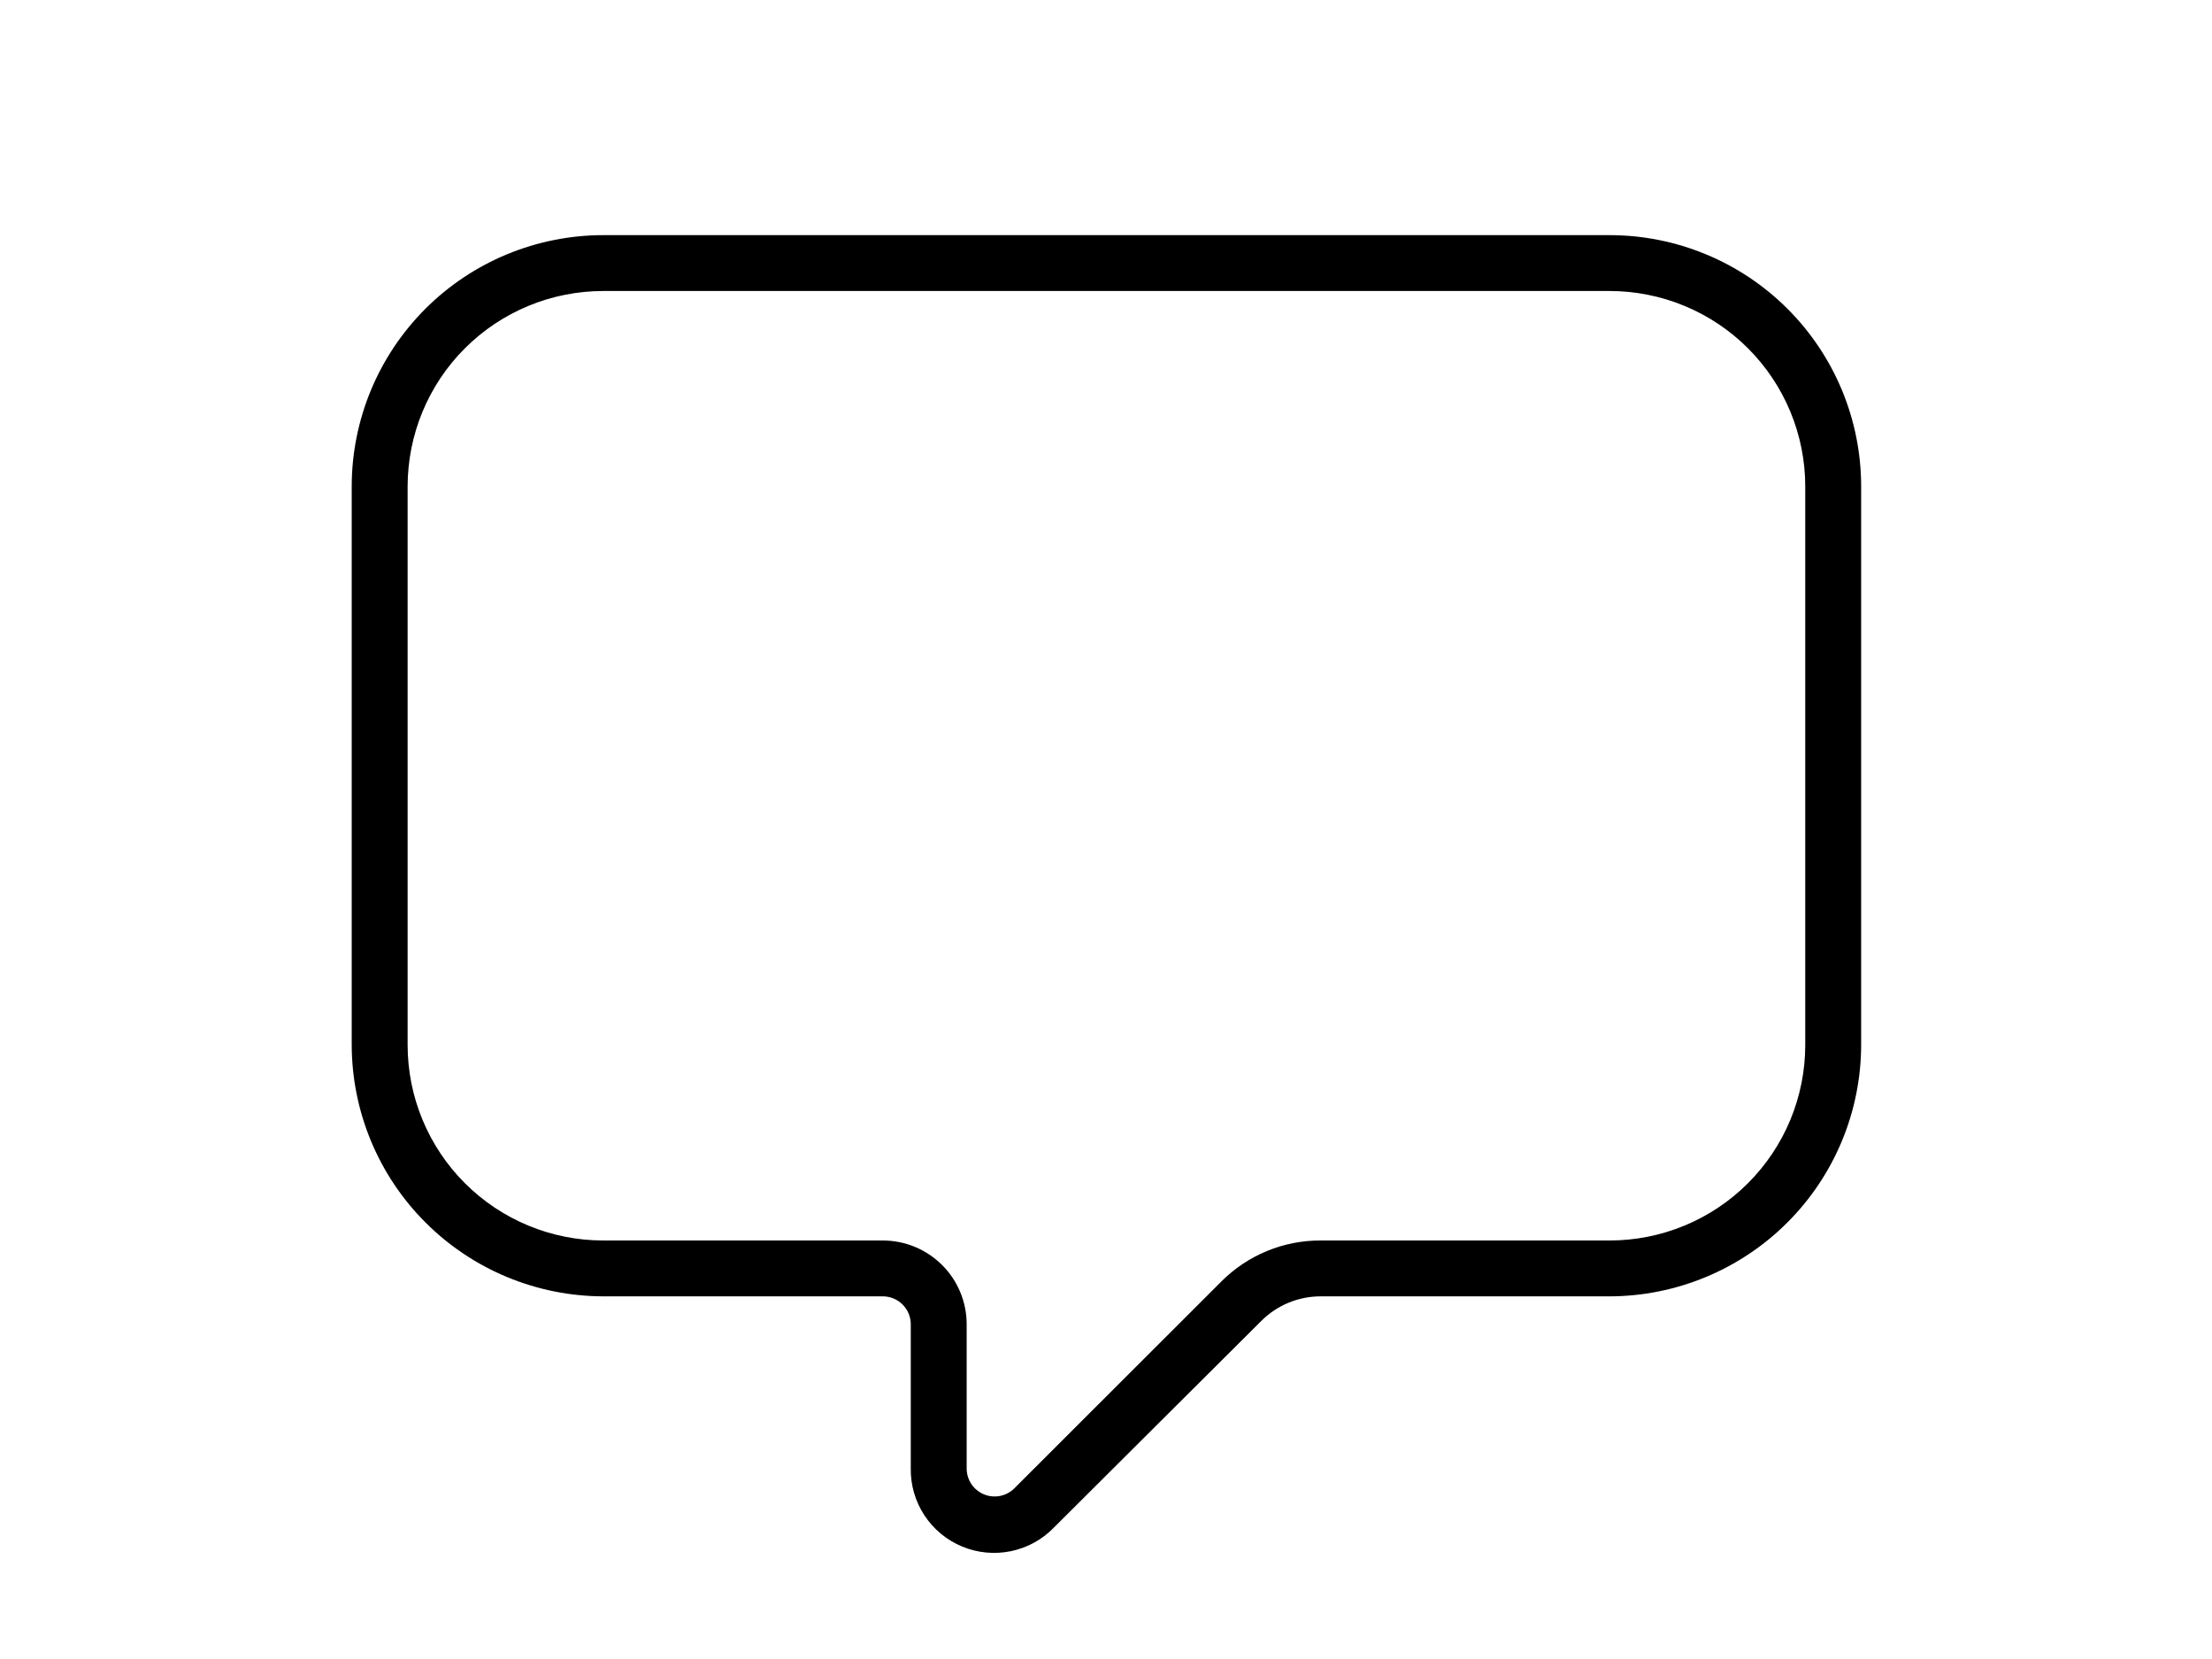 <svg xmlns="http://www.w3.org/2000/svg" xmlns:xlink="http://www.w3.org/1999/xlink" width="800" zoomAndPan="magnify" viewBox="0 0 600 450" height="600" preserveAspectRatio="xMidYMid meet" version="1.0"><path fill="#000000" d="M 436.594 63.781 L 163.641 63.781 C 162.523 63.781 161.41 63.809 160.293 63.863 C 159.18 63.918 158.066 64 156.953 64.109 C 155.844 64.219 154.734 64.355 153.629 64.52 C 152.523 64.684 151.426 64.875 150.328 65.094 C 149.234 65.309 148.145 65.555 147.062 65.824 C 145.977 66.098 144.902 66.395 143.832 66.719 C 142.766 67.043 141.703 67.391 140.652 67.77 C 139.602 68.145 138.559 68.547 137.527 68.973 C 136.496 69.398 135.477 69.852 134.465 70.328 C 133.457 70.805 132.461 71.309 131.477 71.832 C 130.488 72.359 129.52 72.91 128.559 73.48 C 127.602 74.055 126.66 74.652 125.73 75.273 C 124.801 75.891 123.891 76.535 122.992 77.199 C 122.094 77.863 121.215 78.551 120.352 79.258 C 119.488 79.965 118.645 80.695 117.816 81.441 C 116.988 82.191 116.18 82.961 115.391 83.75 C 114.602 84.539 113.832 85.348 113.082 86.176 C 112.332 87 111.602 87.844 110.895 88.707 C 110.184 89.57 109.496 90.449 108.832 91.348 C 108.168 92.242 107.523 93.152 106.902 94.082 C 106.285 95.008 105.688 95.953 105.113 96.91 C 104.539 97.867 103.988 98.836 103.461 99.82 C 102.934 100.805 102.434 101.801 101.957 102.809 C 101.477 103.816 101.023 104.836 100.598 105.867 C 100.172 106.898 99.77 107.938 99.391 108.988 C 99.016 110.039 98.668 111.098 98.344 112.168 C 98.02 113.234 97.719 114.309 97.449 115.391 C 97.176 116.473 96.934 117.562 96.715 118.656 C 96.496 119.75 96.305 120.852 96.141 121.953 C 95.977 123.059 95.84 124.164 95.73 125.273 C 95.621 126.387 95.539 127.496 95.484 128.613 C 95.43 129.727 95.402 130.84 95.402 131.957 L 95.402 283.457 C 95.406 284.57 95.438 285.688 95.492 286.801 C 95.551 287.914 95.633 289.023 95.746 290.133 C 95.859 291.242 95.996 292.352 96.16 293.453 C 96.328 294.555 96.52 295.652 96.738 296.746 C 96.961 297.84 97.207 298.926 97.477 300.008 C 97.75 301.09 98.051 302.164 98.375 303.23 C 98.703 304.297 99.051 305.355 99.43 306.402 C 99.809 307.453 100.211 308.492 100.637 309.523 C 101.066 310.551 101.52 311.57 101.996 312.578 C 102.477 313.586 102.98 314.582 103.504 315.562 C 104.031 316.547 104.582 317.516 105.156 318.473 C 105.73 319.43 106.328 320.371 106.949 321.297 C 107.57 322.223 108.215 323.133 108.879 324.031 C 109.543 324.926 110.23 325.805 110.938 326.664 C 111.648 327.527 112.375 328.371 113.125 329.195 C 113.875 330.023 114.645 330.832 115.434 331.617 C 116.223 332.406 117.031 333.176 117.859 333.926 C 118.684 334.676 119.531 335.402 120.395 336.109 C 121.254 336.816 122.133 337.504 123.031 338.168 C 123.926 338.832 124.84 339.477 125.766 340.094 C 126.695 340.715 127.637 341.312 128.594 341.887 C 129.551 342.461 130.52 343.012 131.504 343.535 C 132.488 344.062 133.484 344.566 134.492 345.043 C 135.5 345.52 136.52 345.973 137.551 346.402 C 138.582 346.828 139.621 347.23 140.672 347.609 C 141.723 347.984 142.781 348.336 143.852 348.66 C 144.918 348.988 145.992 349.285 147.074 349.559 C 148.156 349.832 149.246 350.078 150.34 350.297 C 151.434 350.516 152.531 350.707 153.637 350.875 C 154.742 351.039 155.848 351.18 156.957 351.289 C 158.07 351.402 159.18 351.484 160.297 351.543 C 161.41 351.598 162.527 351.629 163.641 351.633 L 239.461 351.633 C 239.961 351.633 240.453 351.68 240.941 351.777 C 241.43 351.875 241.902 352.016 242.363 352.207 C 242.824 352.398 243.262 352.633 243.676 352.906 C 244.09 353.184 244.473 353.5 244.824 353.852 C 245.176 354.203 245.488 354.586 245.766 354.996 C 246.043 355.41 246.277 355.848 246.469 356.309 C 246.656 356.766 246.801 357.242 246.898 357.727 C 246.996 358.215 247.043 358.707 247.043 359.207 L 247.043 398.293 C 247.027 399.418 247.094 400.539 247.242 401.652 C 247.395 402.766 247.625 403.863 247.938 404.945 C 248.254 406.027 248.645 407.078 249.117 408.098 C 249.59 409.121 250.133 410.102 250.754 411.039 C 251.371 411.98 252.055 412.871 252.809 413.707 C 253.559 414.547 254.367 415.324 255.234 416.039 C 256.102 416.758 257.02 417.406 257.984 417.984 C 258.949 418.566 259.953 419.07 260.992 419.5 C 262.031 419.934 263.098 420.281 264.191 420.555 C 265.285 420.824 266.391 421.012 267.512 421.117 C 268.633 421.227 269.758 421.246 270.879 421.184 C 272.004 421.121 273.117 420.977 274.223 420.75 C 275.324 420.52 276.402 420.211 277.461 419.824 C 278.516 419.434 279.539 418.969 280.523 418.426 C 281.512 417.883 282.453 417.27 283.348 416.586 C 284.242 415.906 285.082 415.16 285.863 414.352 L 342.121 358.297 C 343.18 357.242 344.324 356.301 345.566 355.469 C 346.809 354.641 348.117 353.938 349.496 353.367 C 350.875 352.797 352.297 352.363 353.762 352.07 C 355.227 351.777 356.703 351.633 358.195 351.633 L 436.594 351.633 C 437.711 351.629 438.828 351.598 439.941 351.543 C 441.055 351.484 442.168 351.402 443.277 351.289 C 444.391 351.18 445.496 351.039 446.602 350.875 C 447.703 350.707 448.805 350.516 449.898 350.297 C 450.992 350.078 452.078 349.832 453.16 349.559 C 454.246 349.285 455.32 348.988 456.387 348.66 C 457.453 348.336 458.512 347.984 459.562 347.609 C 460.613 347.23 461.656 346.828 462.684 346.402 C 463.715 345.973 464.734 345.52 465.742 345.043 C 466.754 344.566 467.75 344.062 468.73 343.535 C 469.715 343.012 470.688 342.461 471.645 341.887 C 472.602 341.312 473.543 340.715 474.469 340.094 C 475.398 339.477 476.309 338.832 477.207 338.168 C 478.102 337.504 478.98 336.816 479.844 336.109 C 480.707 335.402 481.551 334.676 482.379 333.926 C 483.207 333.176 484.012 332.406 484.801 331.617 C 485.59 330.832 486.359 330.023 487.109 329.195 C 487.859 328.371 488.59 327.527 489.297 326.664 C 490.008 325.805 490.691 324.926 491.359 324.031 C 492.023 323.133 492.668 322.223 493.285 321.297 C 493.906 320.371 494.504 319.43 495.078 318.473 C 495.652 317.516 496.203 316.547 496.73 315.562 C 497.258 314.582 497.762 313.586 498.238 312.578 C 498.719 311.57 499.172 310.551 499.598 309.523 C 500.027 308.492 500.43 307.453 500.809 306.402 C 501.184 305.355 501.535 304.297 501.859 303.23 C 502.188 302.164 502.484 301.09 502.758 300.008 C 503.031 298.926 503.277 297.84 503.496 296.746 C 503.715 295.652 503.91 294.555 504.074 293.453 C 504.242 292.352 504.379 291.242 504.492 290.133 C 504.602 289.023 504.688 287.914 504.742 286.801 C 504.801 285.688 504.832 284.57 504.832 283.457 L 504.832 131.957 C 504.832 130.84 504.805 129.727 504.75 128.613 C 504.695 127.496 504.613 126.387 504.504 125.273 C 504.395 124.164 504.258 123.059 504.094 121.953 C 503.93 120.852 503.738 119.75 503.523 118.656 C 503.305 117.562 503.059 116.473 502.789 115.391 C 502.516 114.309 502.219 113.234 501.895 112.168 C 501.57 111.098 501.219 110.039 500.844 108.988 C 500.469 107.938 500.066 106.898 499.641 105.867 C 499.211 104.836 498.758 103.816 498.281 102.809 C 497.805 101.801 497.301 100.805 496.777 99.82 C 496.25 98.836 495.699 97.867 495.125 96.91 C 494.551 95.953 493.953 95.008 493.332 94.082 C 492.711 93.152 492.07 92.242 491.406 91.344 C 490.738 90.449 490.051 89.57 489.344 88.707 C 488.637 87.844 487.906 87 487.156 86.176 C 486.406 85.348 485.637 84.539 484.848 83.75 C 484.059 82.961 483.25 82.191 482.422 81.441 C 481.594 80.695 480.75 79.965 479.887 79.258 C 479.023 78.551 478.141 77.863 477.246 77.199 C 476.348 76.535 475.434 75.891 474.508 75.273 C 473.578 74.652 472.633 74.055 471.676 73.48 C 470.719 72.91 469.746 72.359 468.762 71.832 C 467.777 71.309 466.781 70.805 465.77 70.328 C 464.762 69.852 463.742 69.398 462.707 68.973 C 461.676 68.547 460.637 68.145 459.582 67.77 C 458.531 67.391 457.473 67.043 456.402 66.719 C 455.336 66.395 454.258 66.098 453.176 65.824 C 452.094 65.555 451.004 65.309 449.906 65.094 C 448.812 64.875 447.711 64.684 446.609 64.52 C 445.504 64.355 444.395 64.219 443.285 64.109 C 442.172 64 441.059 63.918 439.941 63.863 C 438.828 63.809 437.711 63.781 436.594 63.781 Z M 489.668 283.457 C 489.668 285.191 489.586 286.926 489.414 288.652 C 489.242 290.383 488.988 292.098 488.648 293.801 C 488.309 295.504 487.887 297.188 487.383 298.848 C 486.879 300.512 486.293 302.145 485.629 303.75 C 484.965 305.352 484.223 306.922 483.402 308.453 C 482.582 309.984 481.691 311.473 480.723 312.914 C 479.758 314.359 478.727 315.754 477.621 317.094 C 476.52 318.438 475.352 319.723 474.125 320.949 C 472.895 322.18 471.609 323.344 470.266 324.445 C 468.922 325.547 467.527 326.582 466.082 327.547 C 464.637 328.512 463.148 329.402 461.613 330.219 C 460.082 331.039 458.512 331.781 456.906 332.445 C 455.301 333.109 453.664 333.695 452 334.199 C 450.34 334.703 448.652 335.125 446.949 335.461 C 445.246 335.801 443.527 336.055 441.797 336.227 C 440.066 336.395 438.332 336.48 436.594 336.48 L 358.195 336.48 C 355.707 336.473 353.238 336.707 350.793 337.188 C 348.348 337.668 345.973 338.383 343.672 339.332 C 341.367 340.281 339.18 341.445 337.105 342.828 C 335.035 344.207 333.117 345.781 331.355 347.539 L 275.098 403.746 C 274.562 404.27 273.965 404.707 273.301 405.051 C 272.637 405.398 271.938 405.641 271.203 405.781 C 270.469 405.918 269.727 405.949 268.984 405.871 C 268.238 405.789 267.523 405.605 266.832 405.312 C 266.145 405.02 265.512 404.637 264.938 404.156 C 264.363 403.68 263.867 403.125 263.457 402.504 C 263.047 401.879 262.734 401.207 262.52 400.488 C 262.309 399.773 262.203 399.039 262.207 398.293 L 262.207 359.207 C 262.207 358.461 262.172 357.719 262.098 356.98 C 262.027 356.238 261.918 355.504 261.77 354.773 C 261.625 354.043 261.445 353.32 261.23 352.609 C 261.012 351.898 260.762 351.199 260.477 350.508 C 260.191 349.82 259.875 349.148 259.523 348.492 C 259.172 347.836 258.789 347.199 258.375 346.582 C 257.961 345.961 257.52 345.363 257.047 344.789 C 256.574 344.215 256.074 343.664 255.547 343.137 C 255.02 342.609 254.469 342.113 253.891 341.641 C 253.316 341.168 252.719 340.727 252.098 340.312 C 251.48 339.898 250.84 339.516 250.184 339.164 C 249.527 338.812 248.855 338.496 248.168 338.211 C 247.48 337.926 246.777 337.676 246.066 337.461 C 245.352 337.242 244.629 337.062 243.898 336.918 C 243.168 336.773 242.434 336.664 241.691 336.59 C 240.949 336.52 240.207 336.48 239.461 336.48 L 163.641 336.48 C 161.902 336.48 160.168 336.395 158.441 336.227 C 156.711 336.055 154.992 335.801 153.289 335.461 C 151.582 335.125 149.898 334.703 148.234 334.199 C 146.57 333.695 144.938 333.109 143.332 332.445 C 141.727 331.781 140.156 331.039 138.621 330.219 C 137.09 329.402 135.602 328.512 134.156 327.547 C 132.711 326.582 131.316 325.547 129.973 324.445 C 128.629 323.344 127.344 322.18 126.113 320.949 C 124.883 319.723 123.719 318.438 122.613 317.094 C 121.512 315.754 120.477 314.359 119.512 312.914 C 118.547 311.473 117.652 309.984 116.836 308.453 C 116.016 306.922 115.273 305.352 114.609 303.75 C 113.941 302.145 113.359 300.512 112.852 298.848 C 112.348 297.188 111.926 295.504 111.586 293.801 C 111.25 292.098 110.992 290.383 110.824 288.652 C 110.652 286.926 110.566 285.191 110.566 283.457 L 110.566 131.957 C 110.566 130.219 110.652 128.488 110.824 126.762 C 110.992 125.031 111.25 123.316 111.586 121.613 C 111.926 119.91 112.348 118.227 112.852 116.566 C 113.359 114.902 113.941 113.27 114.609 111.664 C 115.273 110.062 116.016 108.492 116.836 106.961 C 117.652 105.43 118.547 103.941 119.512 102.5 C 120.477 101.055 121.512 99.66 122.613 98.32 C 123.719 96.977 124.883 95.691 126.113 94.465 C 127.344 93.234 128.629 92.07 129.973 90.969 C 131.316 89.867 132.711 88.832 134.156 87.867 C 135.602 86.902 137.09 86.012 138.621 85.195 C 140.156 84.375 141.727 83.633 143.332 82.969 C 144.938 82.305 146.57 81.719 148.234 81.215 C 149.898 80.711 151.582 80.289 153.289 79.953 C 154.992 79.613 156.711 79.359 158.441 79.188 C 160.168 79.02 161.902 78.934 163.641 78.934 L 436.594 78.934 C 438.332 78.934 440.066 79.02 441.797 79.188 C 443.527 79.359 445.246 79.613 446.949 79.953 C 448.652 80.289 450.34 80.711 452 81.215 C 453.664 81.719 455.301 82.305 456.906 82.969 C 458.512 83.633 460.082 84.375 461.613 85.195 C 463.148 86.012 464.637 86.902 466.082 87.867 C 467.527 88.832 468.922 89.867 470.266 90.969 C 471.609 92.07 472.895 93.234 474.125 94.465 C 475.352 95.691 476.52 96.977 477.621 98.32 C 478.727 99.66 479.758 101.055 480.723 102.5 C 481.691 103.941 482.582 105.43 483.402 106.961 C 484.223 108.492 484.965 110.062 485.629 111.664 C 486.293 113.27 486.879 114.902 487.383 116.566 C 487.887 118.227 488.309 119.91 488.648 121.613 C 488.988 123.316 489.242 125.031 489.414 126.762 C 489.586 128.488 489.668 130.219 489.668 131.957 Z M 489.668 283.457 " fill-opacity="1" fill-rule="nonzero"/></svg>